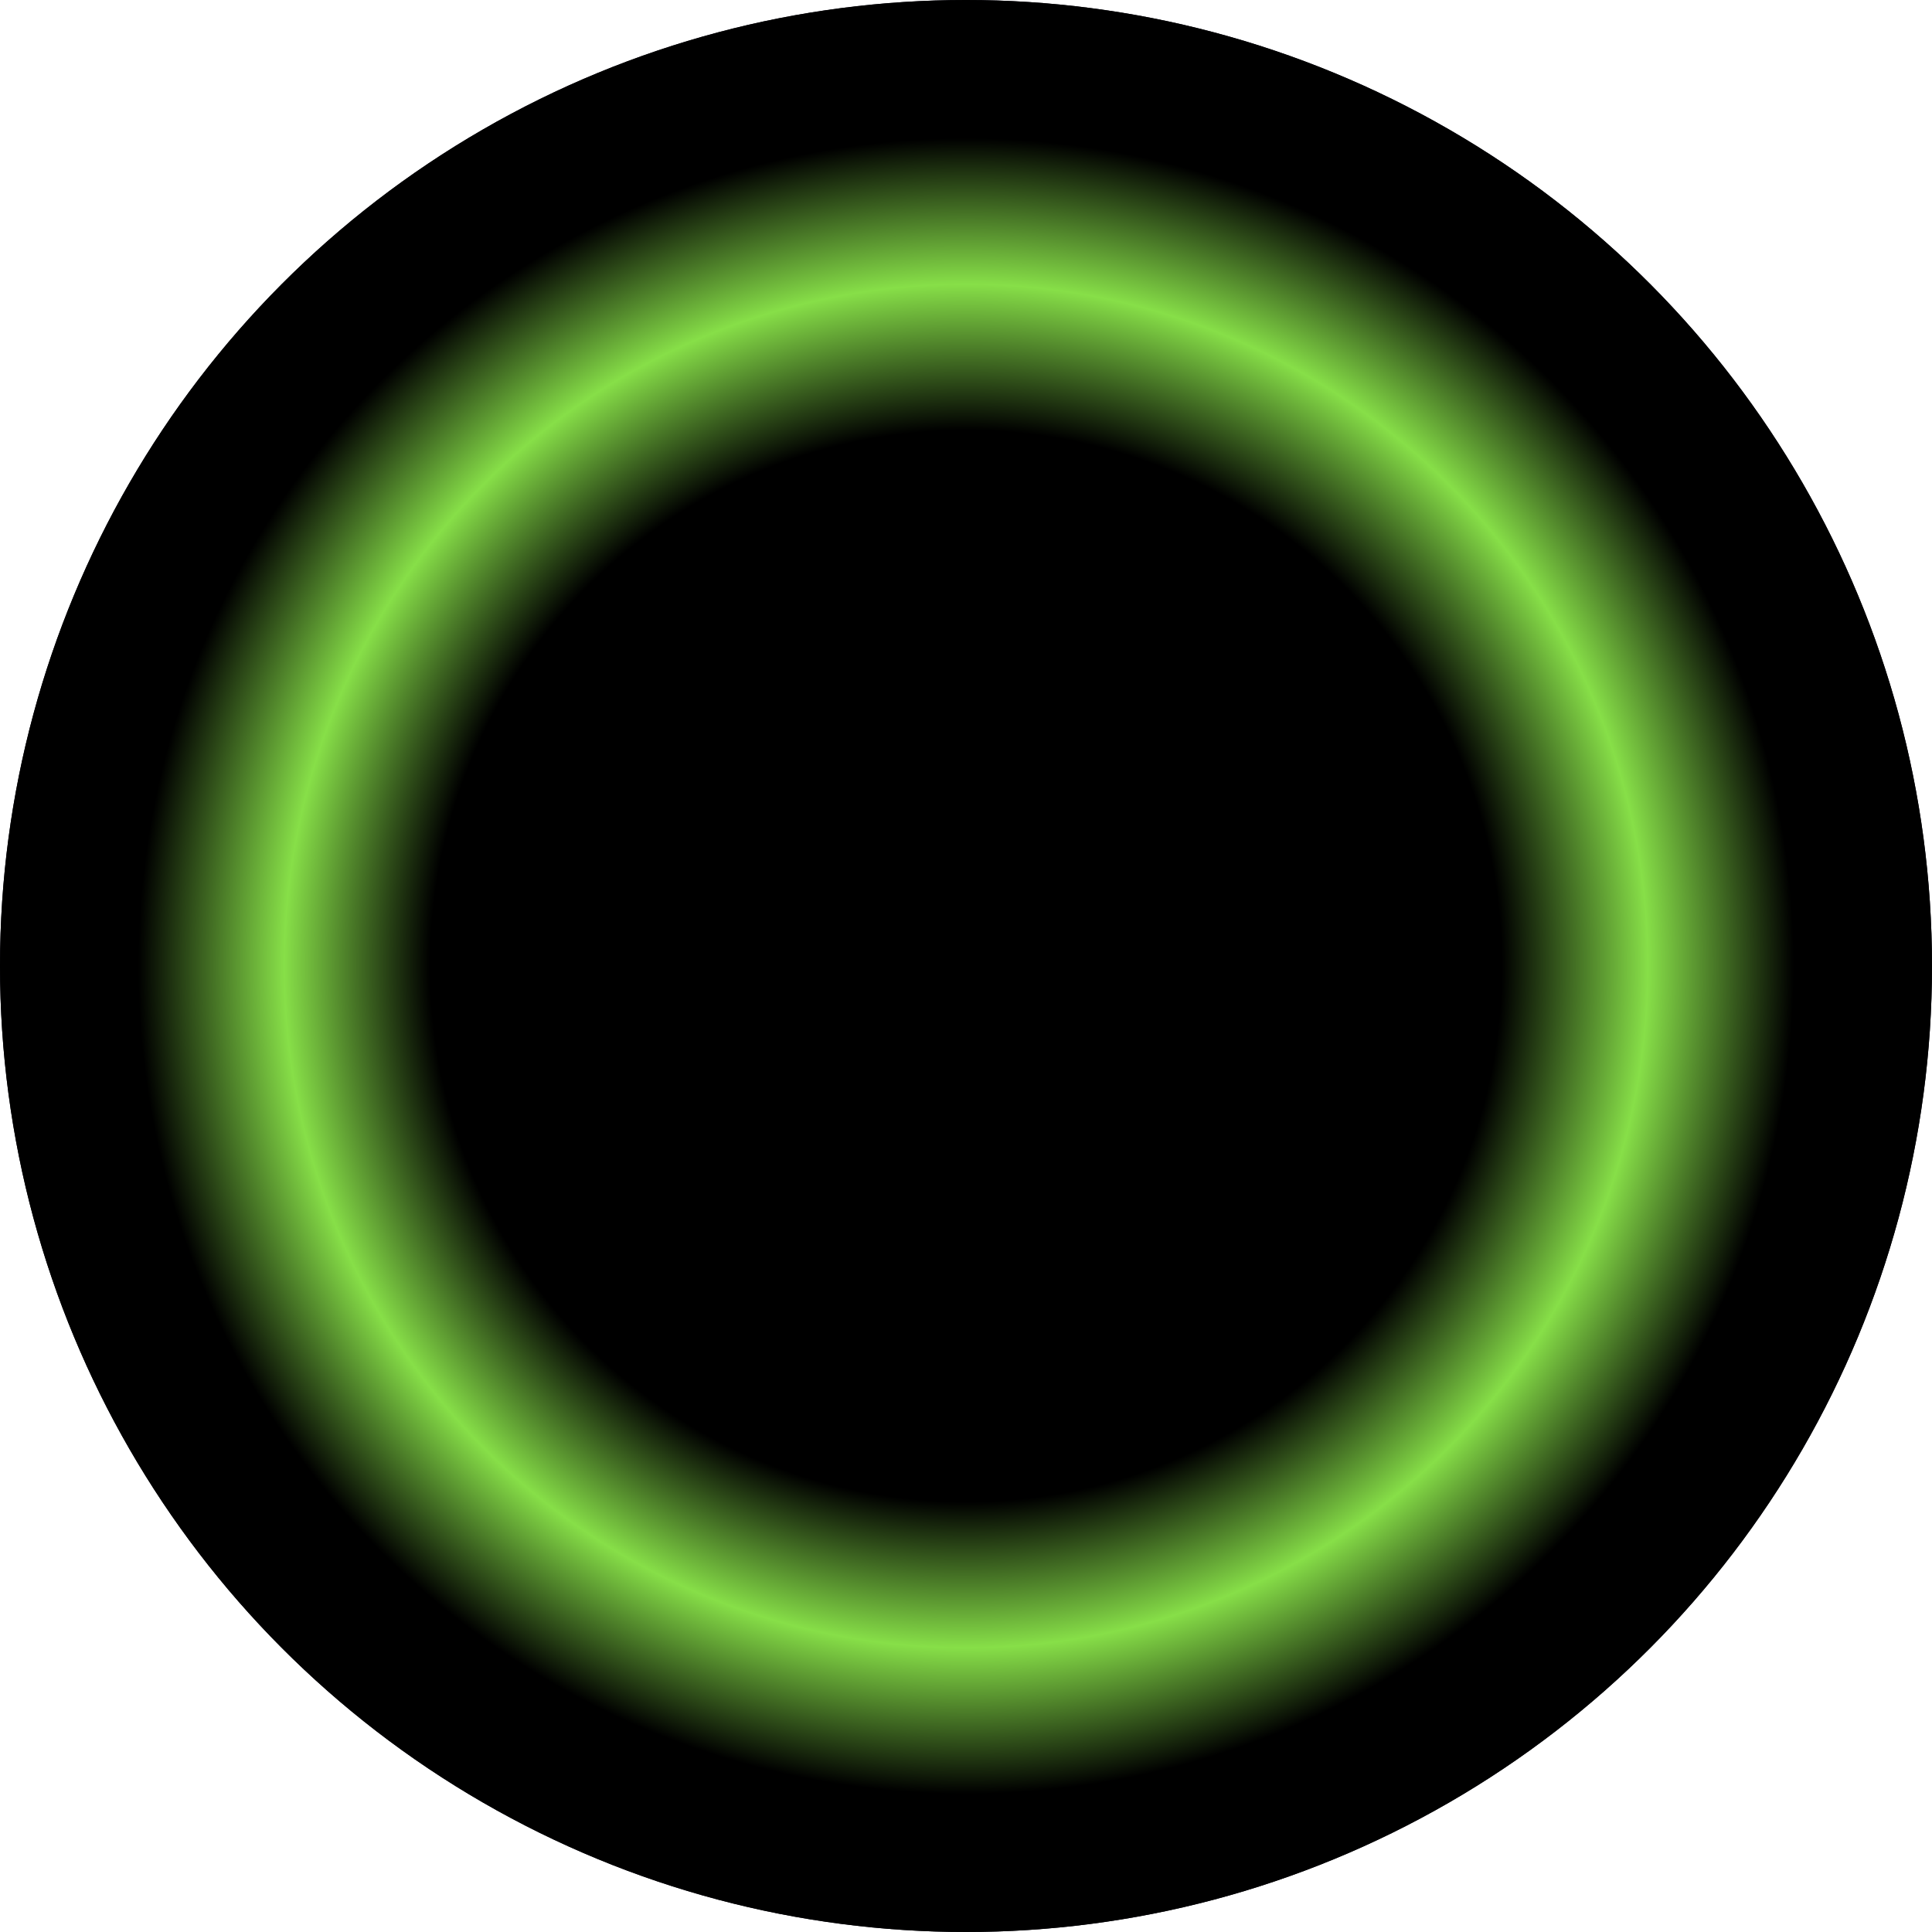 <svg xmlns="http://www.w3.org/2000/svg" height="512px" width="512px" viewBox="0 0 128 128">
    <defs>
        <radialGradient id="green" cx="50%" cy="50%" r="50%" fx="50%" fy="50%">
            <stop offset="0%" stop-color="#00000000"/>
            <stop offset="55%" stop-color="#00000000"/>
            <stop offset="70%" stop-color="#87df48ff"/>
            <stop offset="85%" stop-color="#00000000"/>
            <stop offset="100%" stop-color="#00000000"/>
        </radialGradient>
    </defs>
    <circle cx="50%" cy="50%" r="50%" fill="#12101d"/>
    <circle cx="50%" cy="50%" r="50%" fill="url(#green)"/>
</svg>